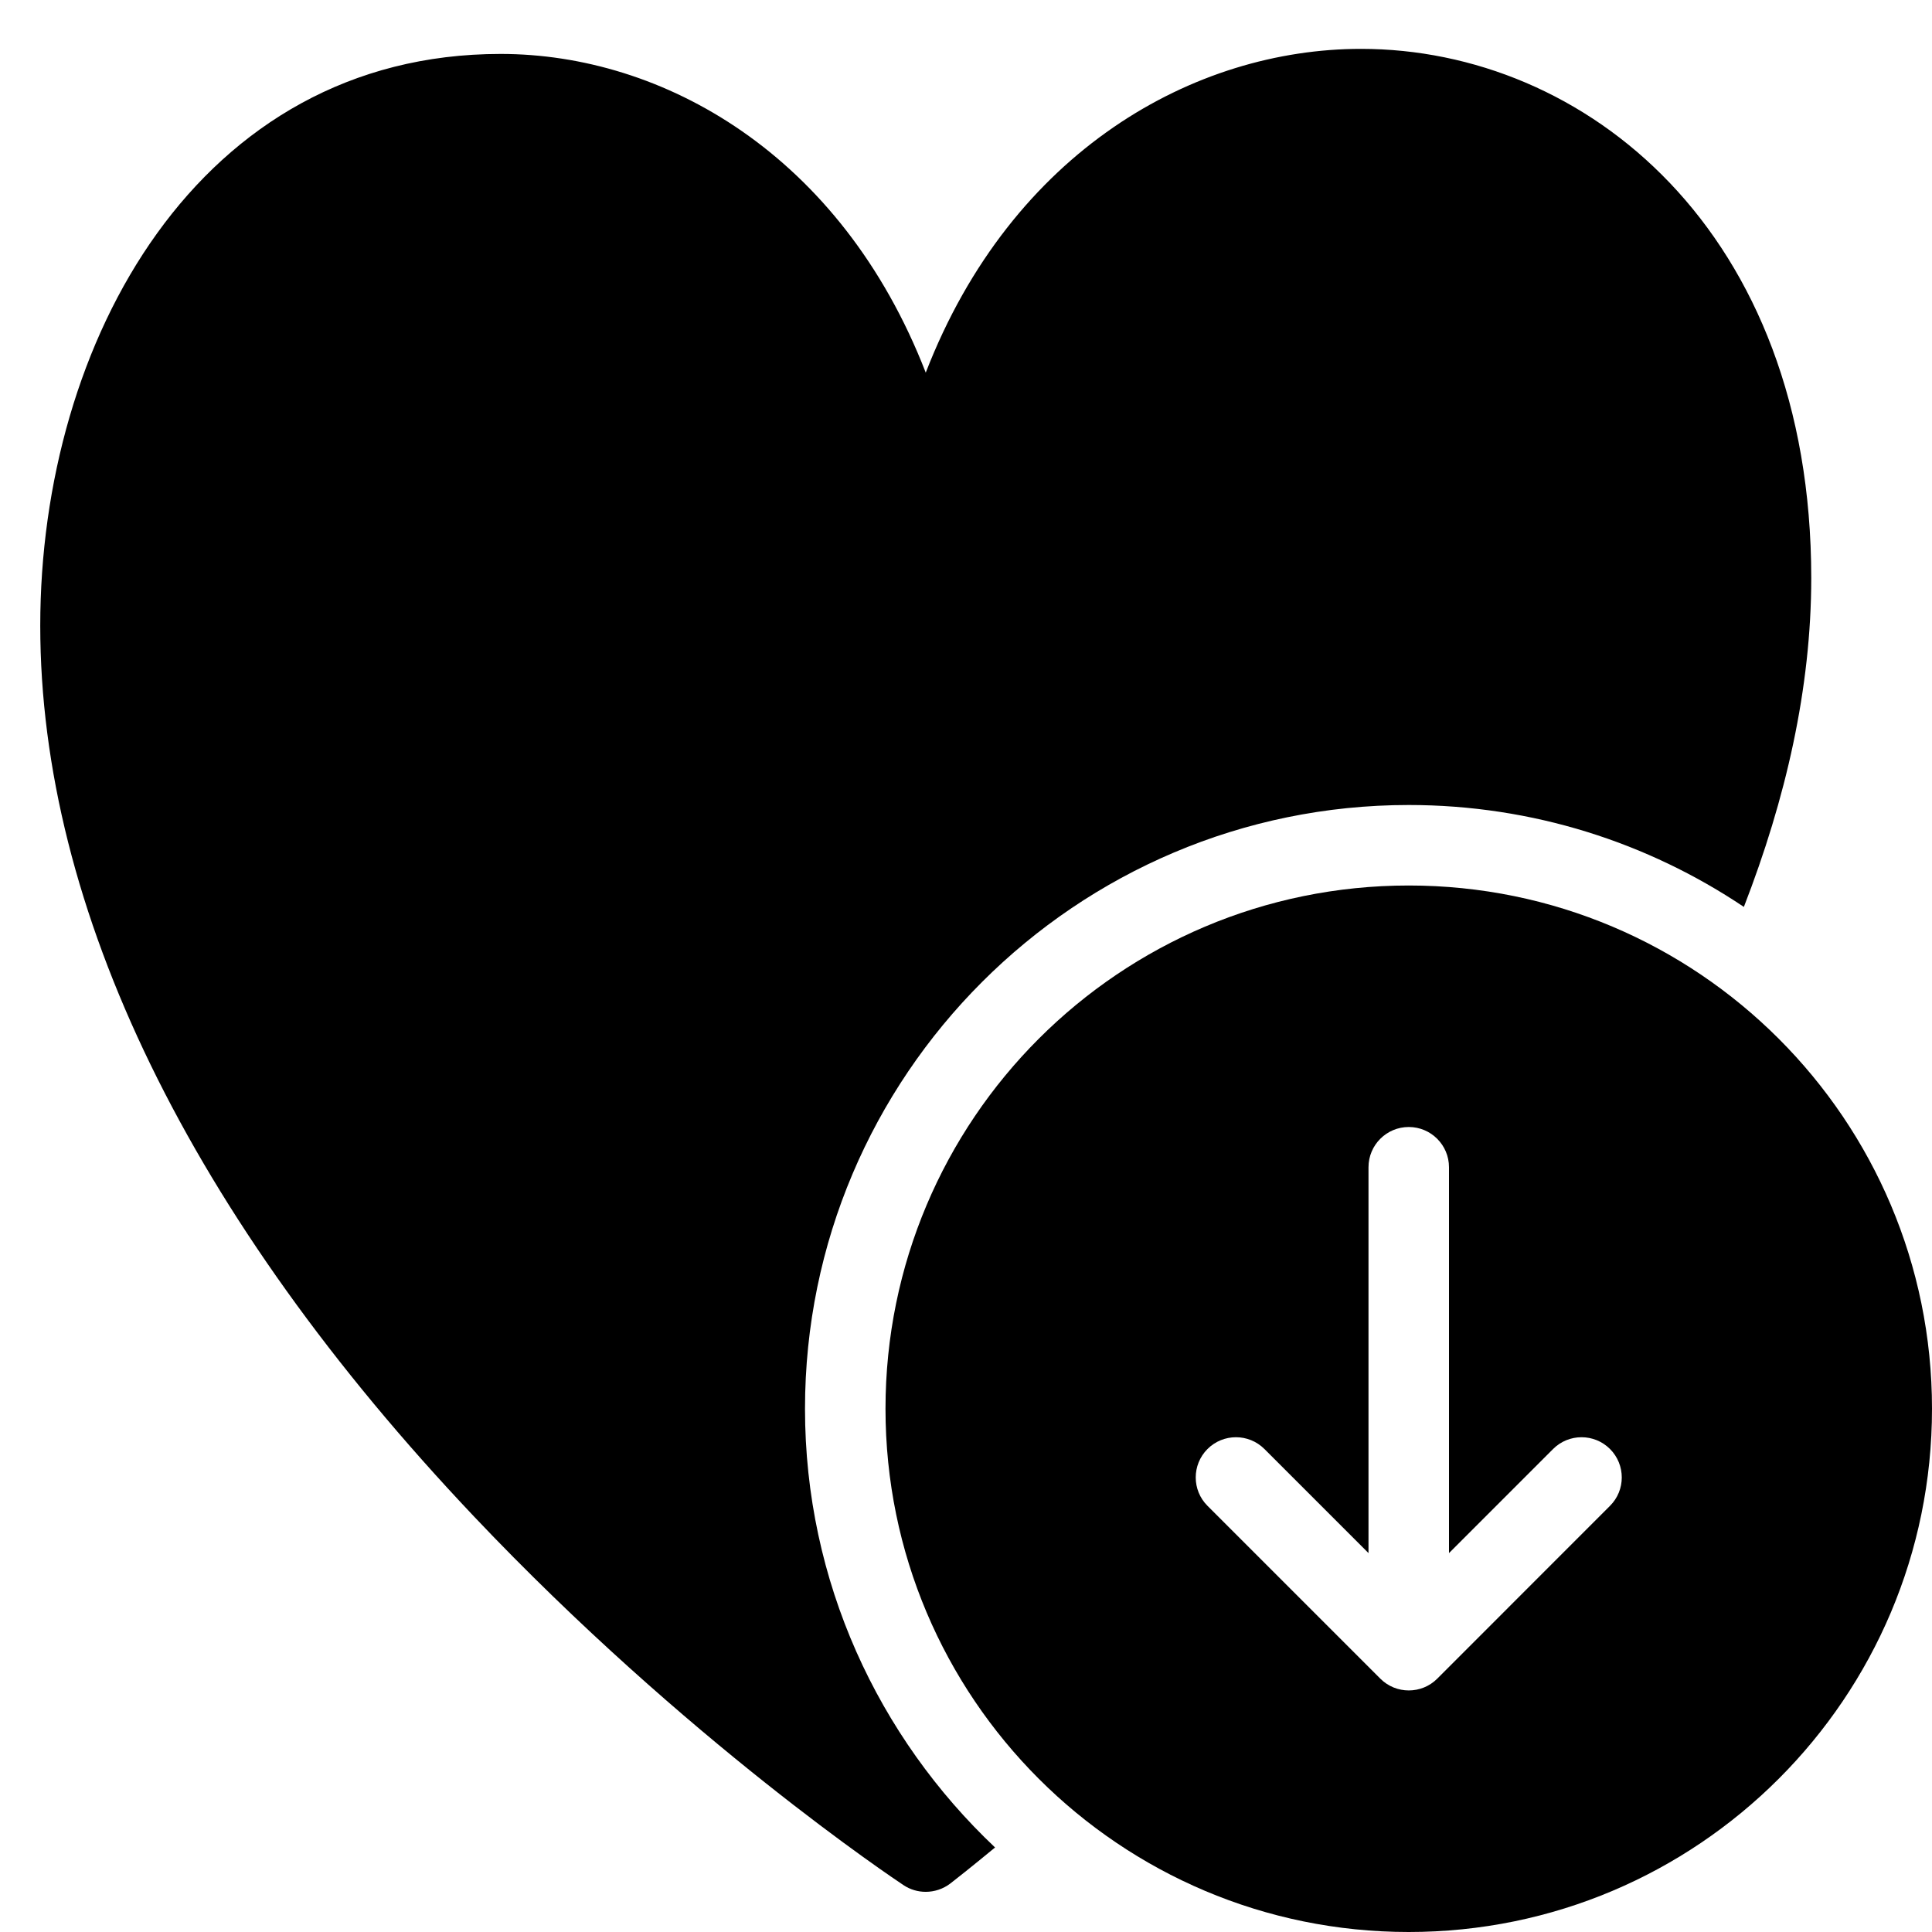 <?xml version="1.0" encoding="utf-8"?>
<!-- Generator: Adobe Illustrator 19.2.1, SVG Export Plug-In . SVG Version: 6.00 Build 0)  -->
<svg version="1.1" xmlns="http://www.w3.org/2000/svg" xmlns:xlink="http://www.w3.org/1999/xlink" x="0px" y="0px" width="24px"
	 height="24px" viewBox="0 0 24 24" enable-background="new 0 0 24 24" xml:space="preserve">
<g id="Filled_Icons_1_">
	<g id="Filled_Icons">
		<g>
			<path d="M17.5,24c3.59,0,6.5-2.91,6.5-6.5S21.09,11,17.5,11S11,13.91,11,17.5S13.91,24,17.5,24z M15,18
				c0.195-0.195,0.512-0.195,0.707,0L17,19.293V14.5c0-0.276,0.224-0.5,0.5-0.5s0.5,0.224,0.5,0.5v4.793L19.293,18
				c0.195-0.195,0.512-0.195,0.707,0s0.195,0.512,0,0.706l-2.146,2.147c-0.195,0.195-0.512,0.195-0.707,0L15,18.706
				C14.805,18.512,14.805,18.195,15,18z"/>
			<path d="M10,17.5c0-4.136,3.364-7.5,7.5-7.5c1.539,0,2.972,0.467,4.163,1.266c0.52-1.34,0.837-2.715,0.837-4.086
				c0-4.315-2.813-6.573-5.593-6.573c-2.063,0-4.337,1.259-5.407,4.022C10.445,1.91,8.229,0.67,6.219,0.67
				C2.465,0.67,0.5,4.243,0.5,7.772c0,3.518,1.862,7.344,5.387,11.065c2.634,2.781,5.228,4.508,5.337,4.581
				c0.084,0.056,0.18,0.083,0.276,0.083c0.107,0,0.216-0.035,0.306-0.104c0.053-0.041,0.251-0.196,0.555-0.447
				C10.911,21.58,10,19.646,10,17.5z"/>
		</g>
	</g>
	<g id="New_icons">
	</g>
</g>
<g id="Invisible_Shape">
	<rect fill="none" width="24" height="24"/>
</g>
</svg>
